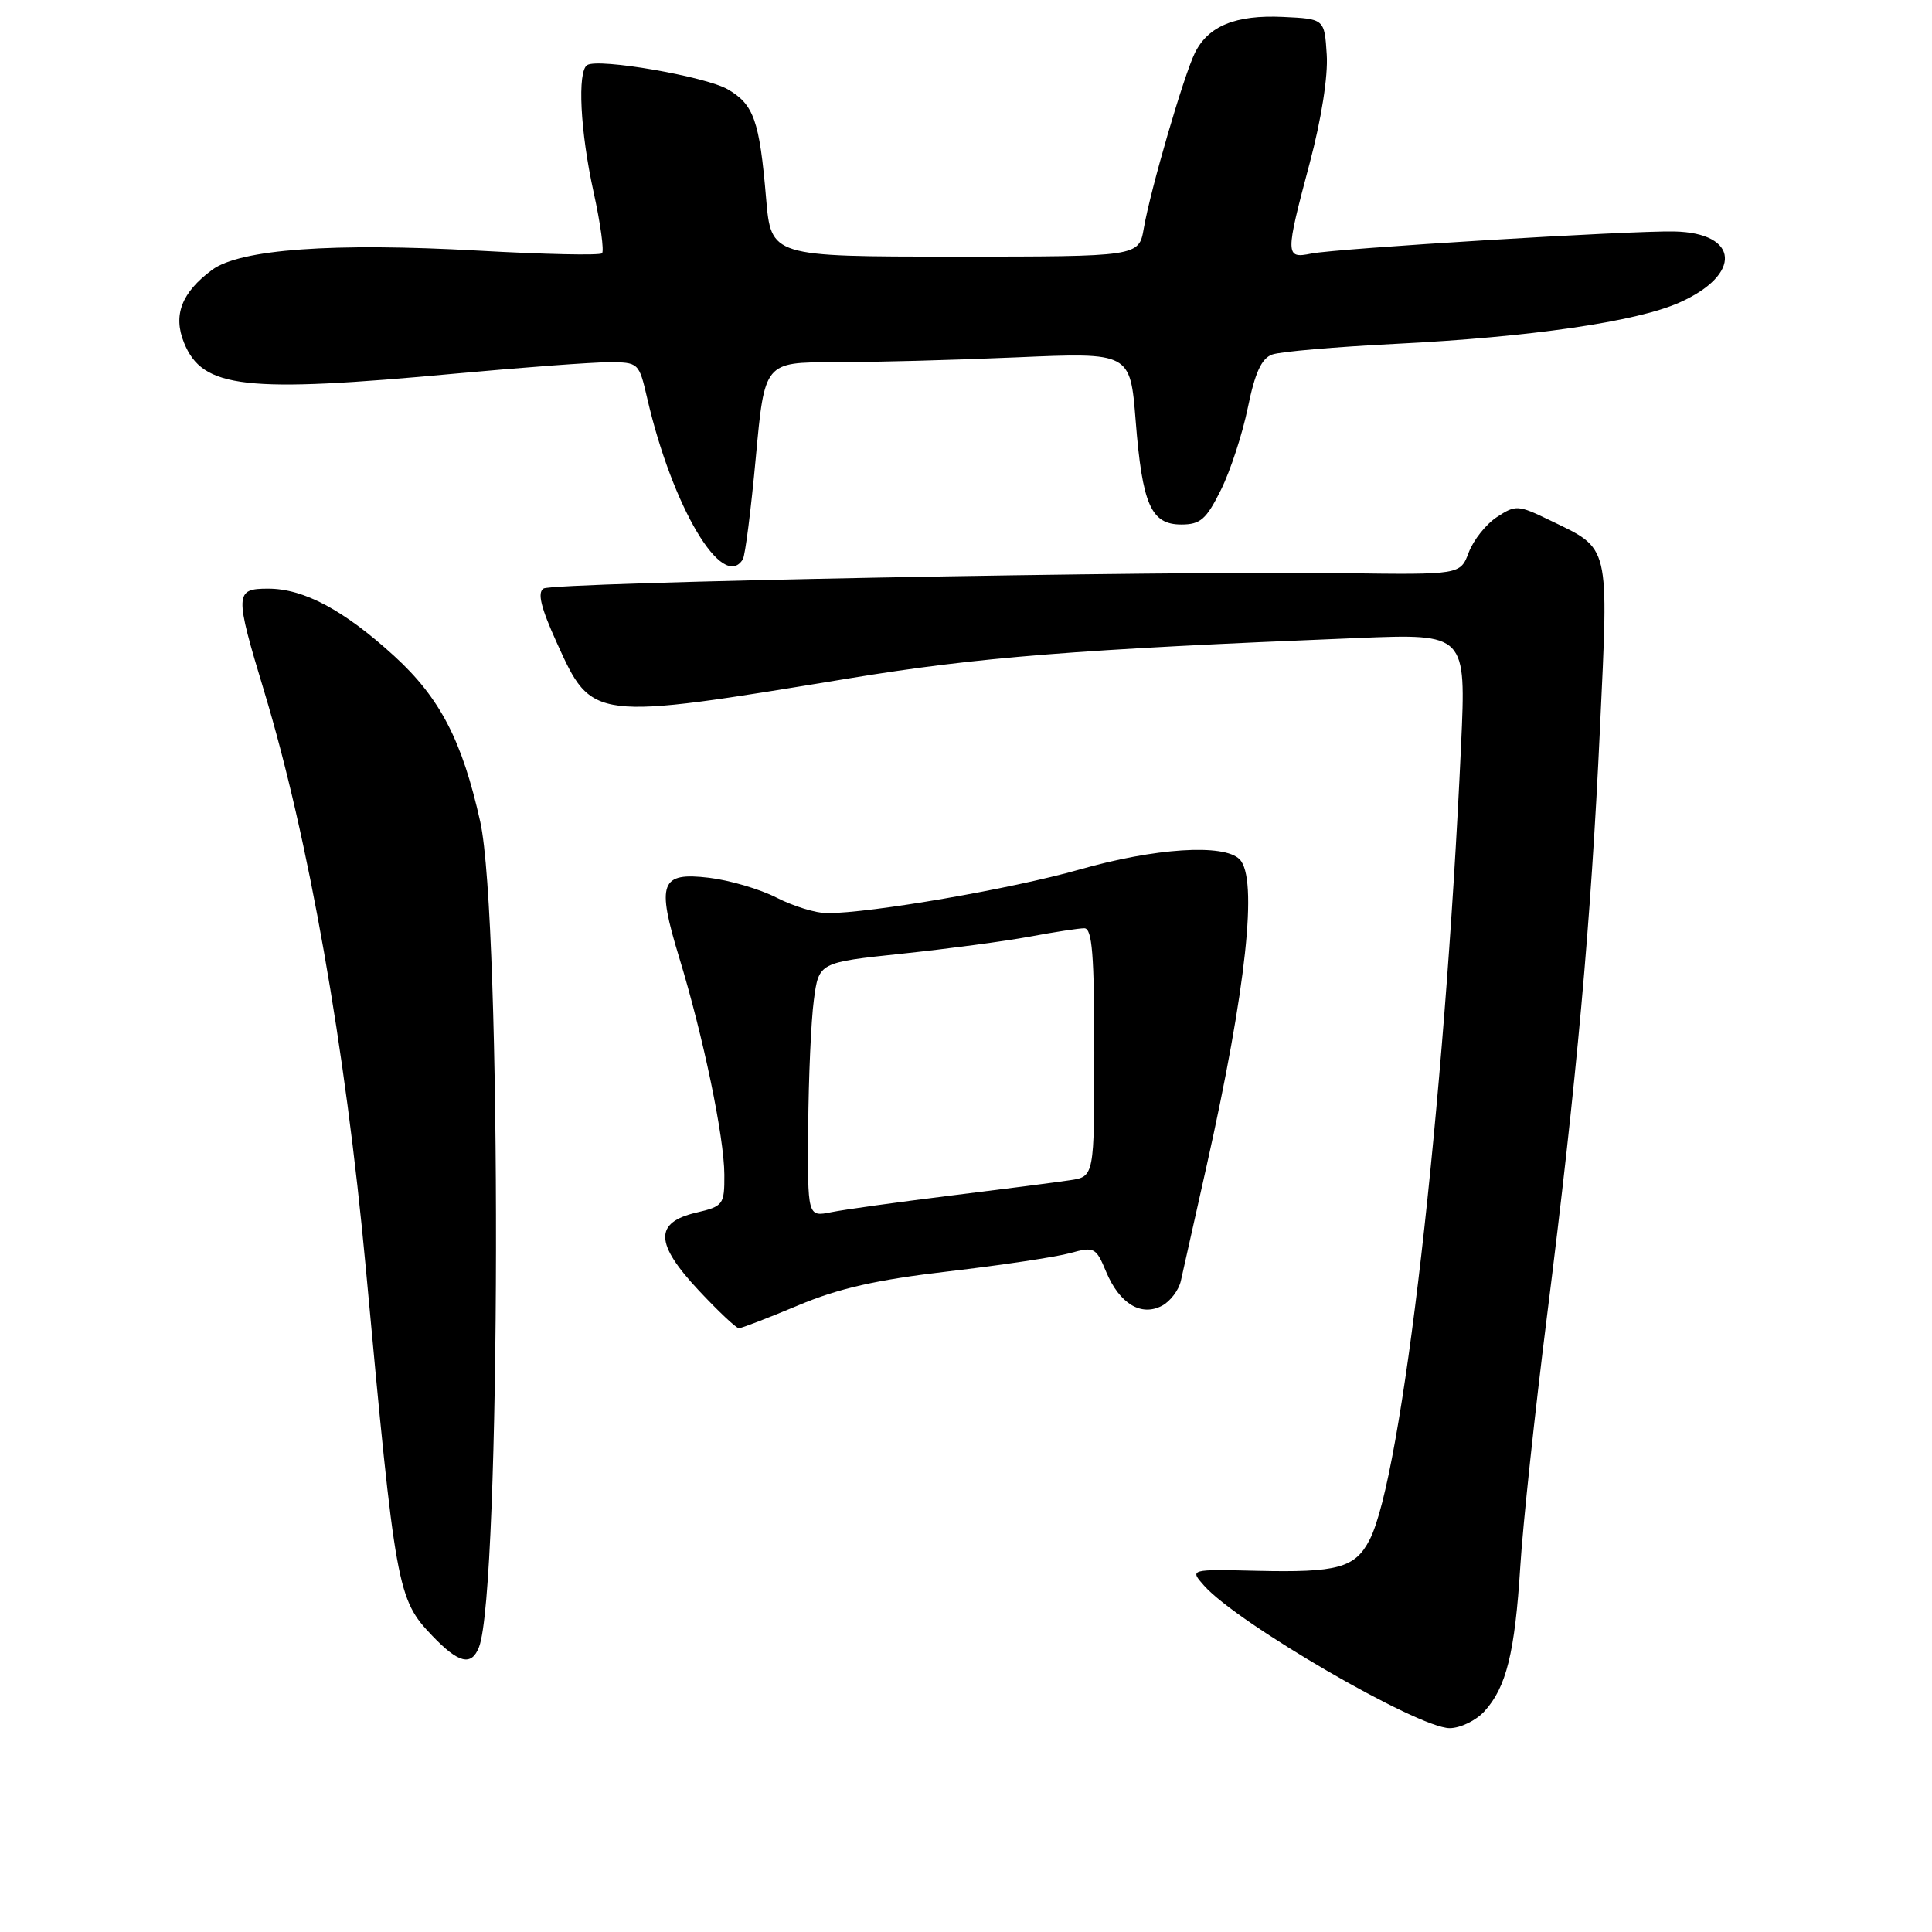 <?xml version="1.0" encoding="UTF-8" standalone="no"?>
<!DOCTYPE svg PUBLIC "-//W3C//DTD SVG 1.1//EN" "http://www.w3.org/Graphics/SVG/1.1/DTD/svg11.dtd" >
<svg xmlns="http://www.w3.org/2000/svg" xmlns:xlink="http://www.w3.org/1999/xlink" version="1.1" viewBox="0 0 256 256">
 <g >
 <path fill="currentColor"
d=" M 196.70 226.75 C 199.60 223.57 200.73 218.99 201.45 207.50 C 201.79 202.00 203.38 187.15 204.97 174.50 C 208.94 142.94 210.80 122.37 212.00 96.59 C 213.16 71.81 213.41 72.83 205.35 68.93 C 201.16 66.90 200.83 66.88 198.35 68.51 C 196.92 69.44 195.24 71.55 194.62 73.19 C 193.50 76.16 193.50 76.16 178.00 75.95 C 153.87 75.62 73.35 77.16 72.03 77.98 C 71.18 78.51 71.66 80.49 73.78 85.17 C 78.47 95.52 78.37 95.51 112.50 89.89 C 129.56 87.08 142.62 86.04 179.89 84.54 C 194.27 83.96 194.27 83.96 193.60 98.73 C 191.40 146.85 185.78 195.73 181.48 204.03 C 179.56 207.76 177.24 208.39 166.56 208.14 C 157.62 207.93 157.62 207.93 159.56 210.12 C 164.00 215.12 187.84 228.96 192.08 228.99 C 193.49 228.99 195.57 227.99 196.70 226.75 Z  M 63.47 218.25 C 66.38 210.78 66.51 121.76 63.63 108.86 C 61.23 98.11 58.31 92.48 52.24 86.93 C 45.57 80.84 40.26 78.00 35.54 78.00 C 31.10 78.00 31.07 78.61 35.00 91.59 C 40.89 111.08 45.77 138.78 48.47 168.00 C 52.40 210.62 52.63 211.89 57.28 216.75 C 60.78 220.41 62.47 220.81 63.47 218.25 Z  M 105.74 172.98 C 111.12 170.71 116.16 169.57 125.71 168.46 C 132.73 167.64 139.98 166.55 141.81 166.04 C 144.99 165.16 145.22 165.28 146.57 168.52 C 148.34 172.75 151.21 174.49 153.99 173.01 C 155.08 172.42 156.20 170.94 156.47 169.72 C 156.74 168.50 158.28 161.65 159.88 154.50 C 165.14 131.00 166.72 116.33 164.25 113.86 C 162.18 111.77 153.04 112.36 143.00 115.23 C 134.03 117.78 115.41 121.00 109.58 121.00 C 108.12 121.00 105.11 120.08 102.89 118.94 C 100.68 117.81 96.65 116.63 93.95 116.31 C 87.50 115.54 86.97 116.96 90.00 126.89 C 93.19 137.33 95.96 150.66 95.98 155.65 C 96.00 159.63 95.84 159.84 92.25 160.68 C 86.68 161.99 86.77 164.77 92.57 170.97 C 95.16 173.74 97.56 176.00 97.91 176.00 C 98.25 176.00 101.78 174.64 105.74 172.98 Z  M 98.43 74.11 C 98.74 73.62 99.51 67.54 100.15 60.61 C 101.31 48.00 101.31 48.00 110.49 48.00 C 115.55 48.00 126.45 47.71 134.72 47.35 C 149.76 46.70 149.76 46.70 150.48 55.73 C 151.36 66.87 152.51 69.50 156.53 69.50 C 159.06 69.50 159.84 68.82 161.78 64.91 C 163.04 62.38 164.64 57.47 165.35 53.99 C 166.29 49.39 167.16 47.49 168.57 46.98 C 169.63 46.59 177.01 45.96 184.96 45.56 C 202.78 44.67 216.77 42.64 222.49 40.11 C 230.88 36.40 230.50 30.85 221.84 30.67 C 215.94 30.55 177.17 32.91 173.75 33.60 C 170.29 34.30 170.28 33.86 173.55 21.58 C 175.08 15.84 175.99 10.08 175.80 7.24 C 175.50 2.50 175.50 2.50 170.00 2.24 C 163.73 1.95 160.10 3.43 158.33 7.01 C 156.84 10.05 152.45 25.10 151.56 30.25 C 150.91 34.00 150.91 34.00 126.54 34.00 C 102.17 34.00 102.17 34.00 101.51 26.25 C 100.64 15.96 99.88 13.83 96.42 11.83 C 93.47 10.13 79.32 7.68 77.81 8.62 C 76.48 9.44 76.88 17.41 78.66 25.48 C 79.57 29.63 80.07 33.26 79.77 33.56 C 79.48 33.86 72.09 33.70 63.37 33.21 C 44.14 32.13 31.80 33.02 28.10 35.76 C 24.05 38.77 22.90 41.77 24.39 45.43 C 26.86 51.48 32.37 52.10 60.50 49.49 C 69.30 48.68 78.34 48.01 80.58 48.00 C 84.63 48.00 84.66 48.03 85.76 52.78 C 89.08 67.17 95.77 78.42 98.43 74.11 Z  M 107.09 149.38 C 107.14 142.84 107.47 135.26 107.84 132.51 C 108.50 127.53 108.50 127.53 119.50 126.37 C 125.55 125.73 133.17 124.72 136.43 124.11 C 139.70 123.50 142.96 123.00 143.68 123.00 C 144.72 123.00 145.00 126.52 145.00 139.45 C 145.00 155.91 145.00 155.91 141.75 156.39 C 139.96 156.66 132.83 157.58 125.90 158.43 C 118.97 159.29 111.88 160.27 110.15 160.62 C 107.00 161.25 107.00 161.25 107.09 149.38 Z "/>
</g>
</svg>